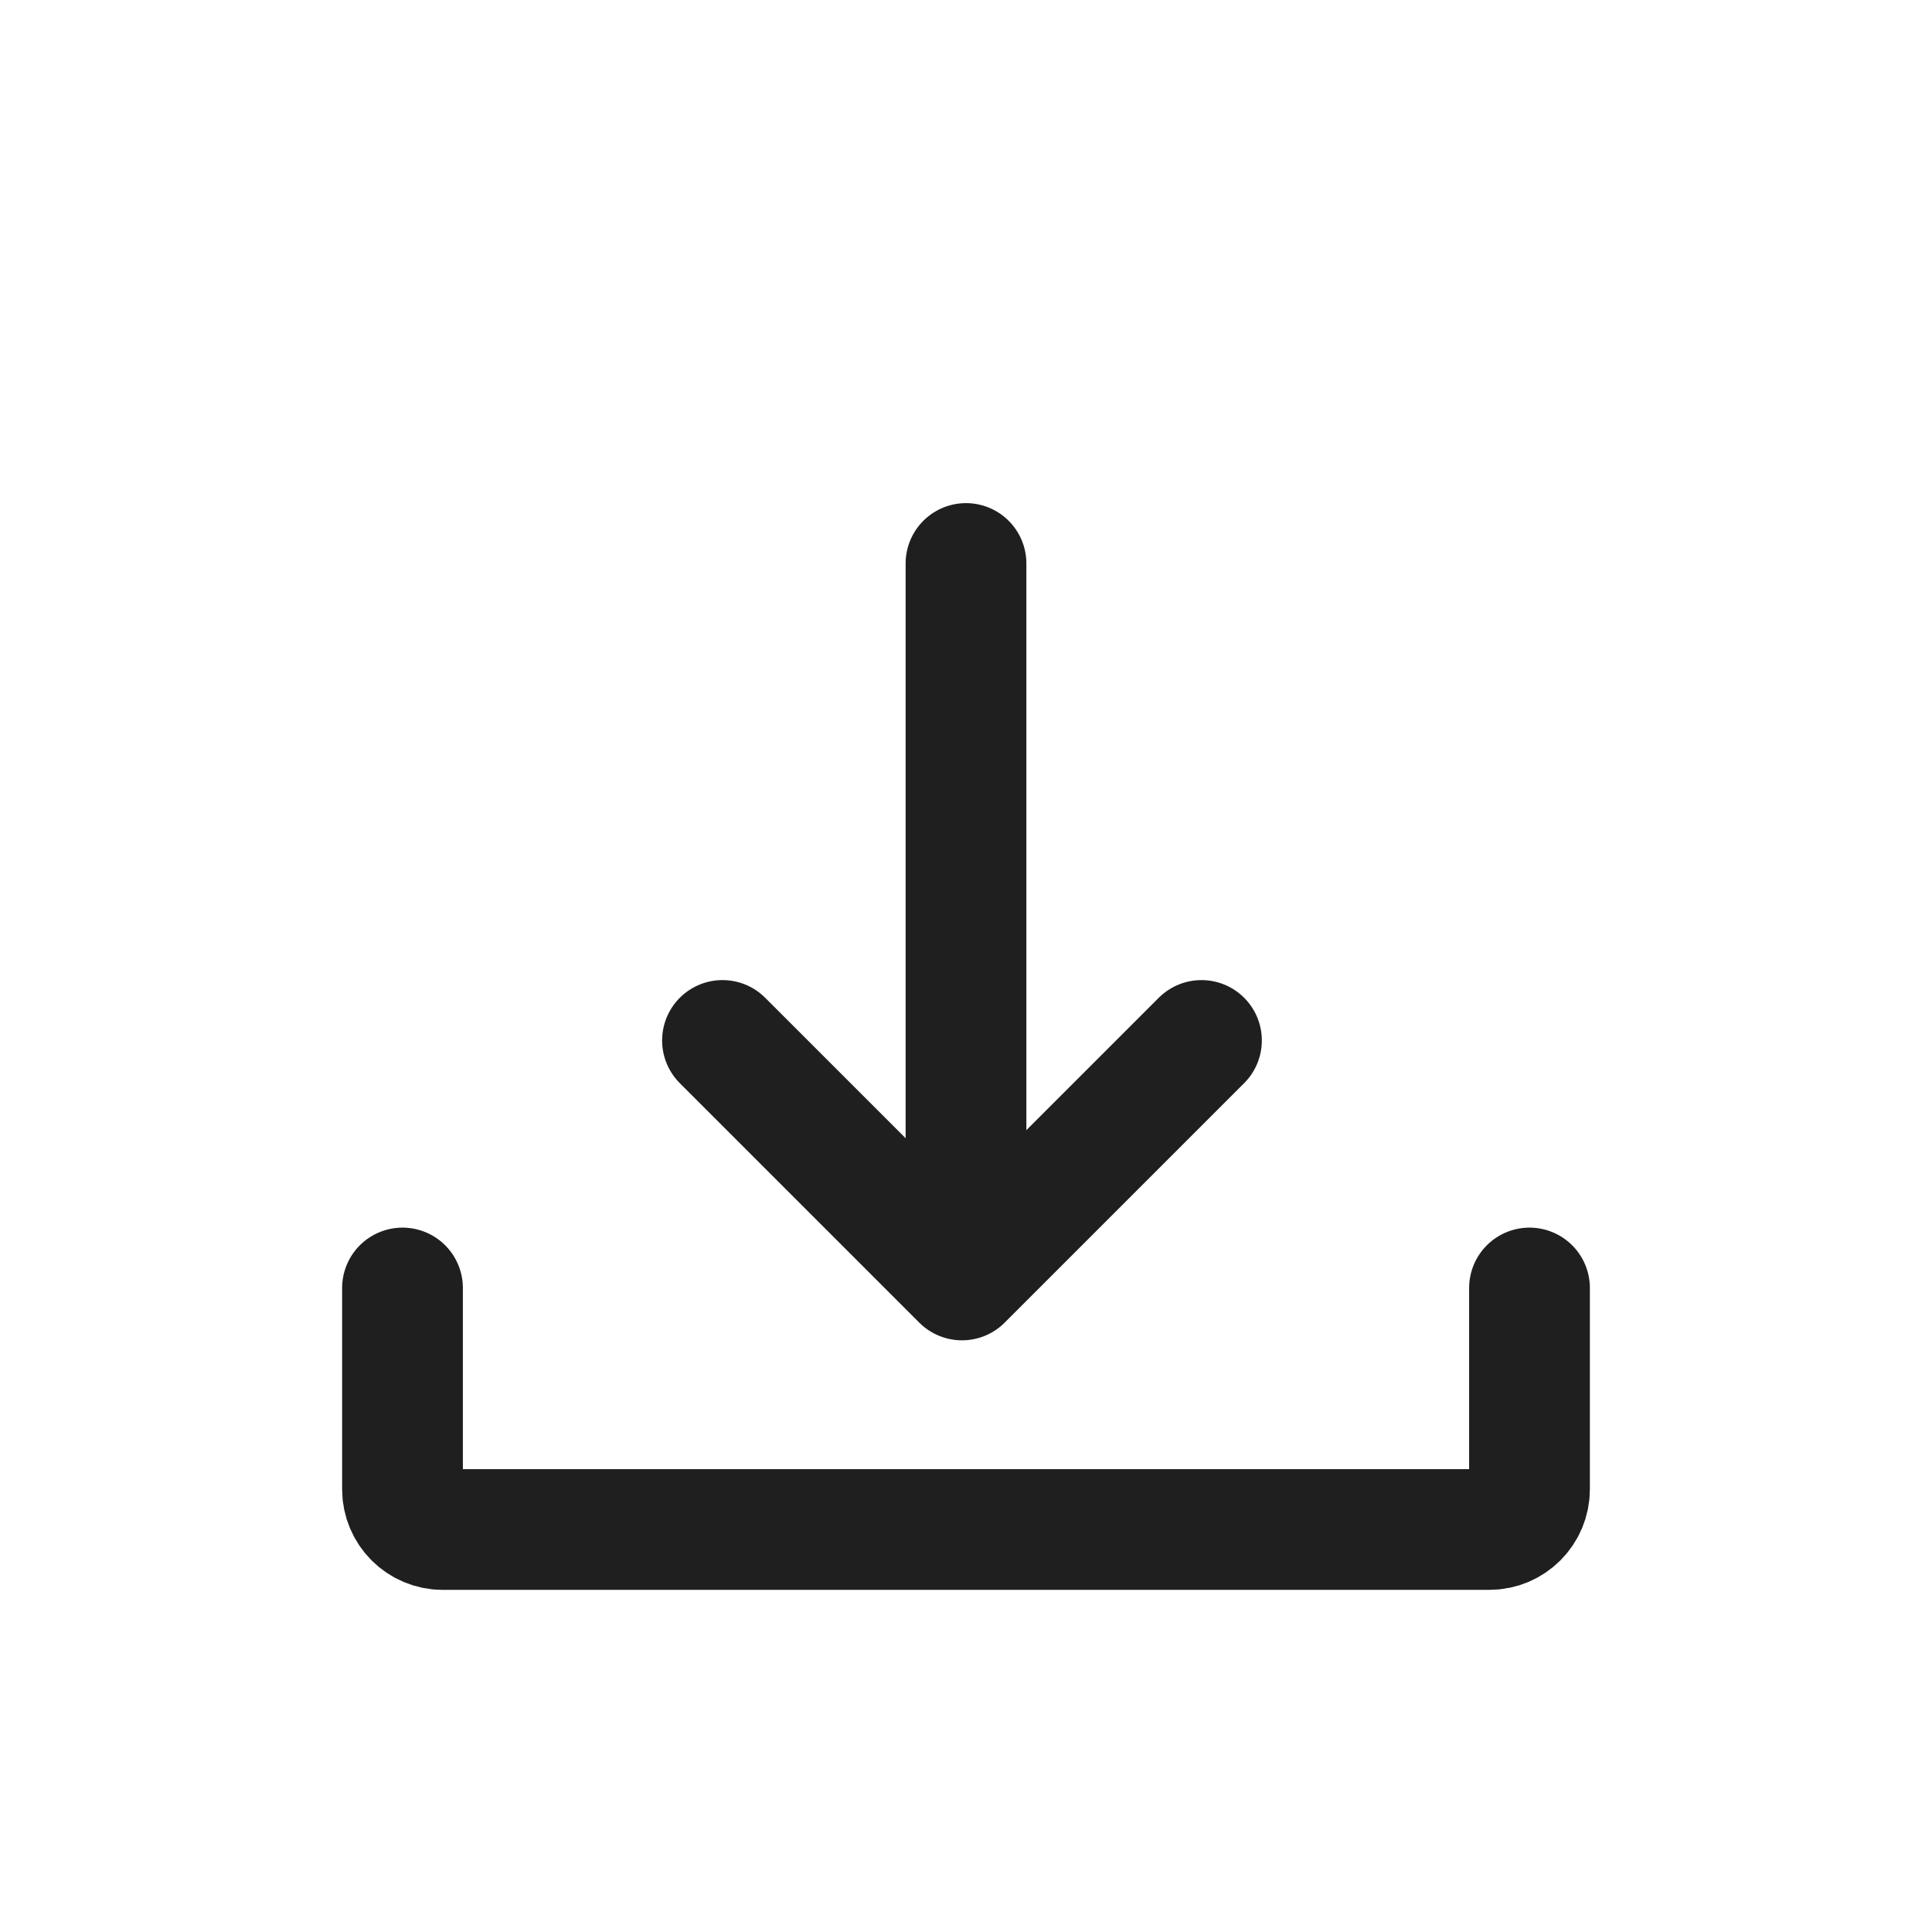 <svg xmlns:xlink="http://www.w3.org/1999/xlink" data-v-be016ff5="" width="24" height="24" viewBox="0 0 24 24" fill="none" xmlns="http://www.w3.org/2000/svg" class="mr-8px"><path d="M14.925 12.925L11.95 15.9L8.975 12.925" stroke="#1F1F1F" stroke-width="1.5px" stroke-linecap="round" stroke-linejoin="round" fill="none"></path><path d="M5 16V18.5C5 18.776 5.224 19 5.5 19H18.5C18.776 19 19 18.776 19 18.5V16" stroke="#1F1F1F" stroke-width="1.5px" stroke-linecap="round" stroke-linejoin="round" fill="none"></path><path d="M12 15L12 7" stroke="#1F1F1F" stroke-width="1.5px" stroke-linecap="round" fill="none"></path></svg>